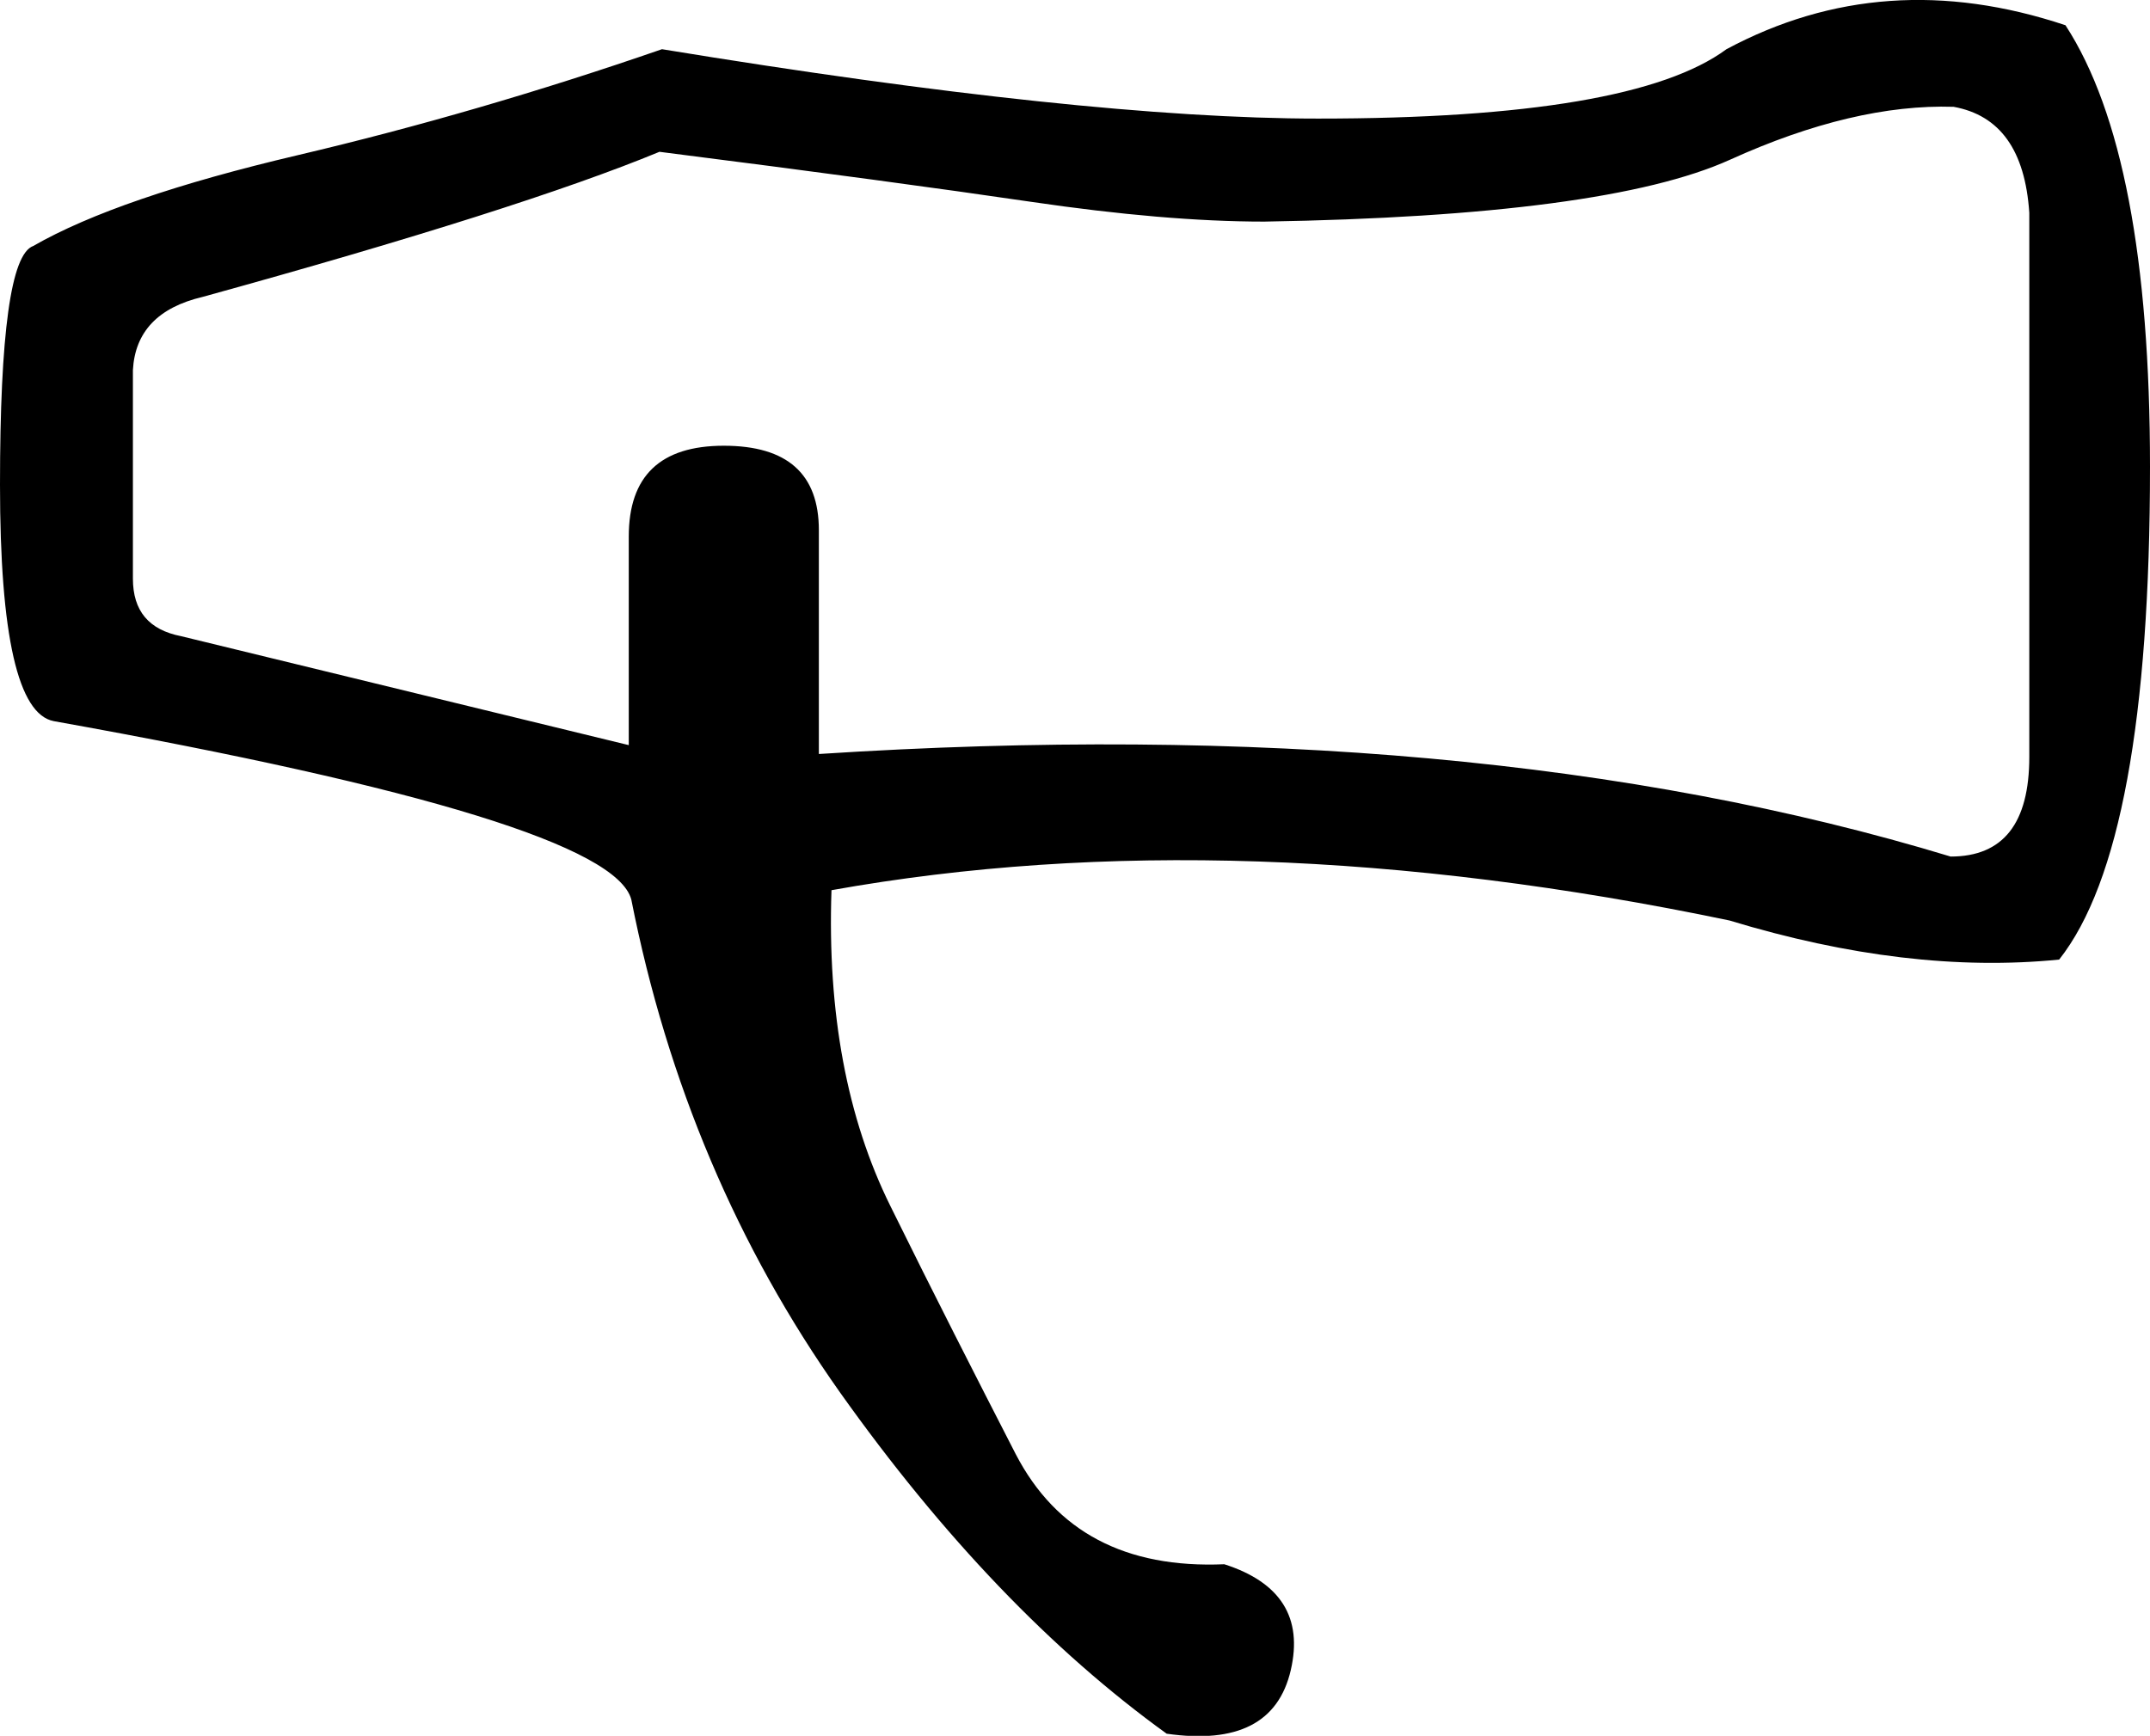 <svg xmlns="http://www.w3.org/2000/svg" viewBox="0 0 511.2 412.8"><path d="M491.1 6c13.4 20.6 20.1 55.6 20.1 105 0 59.9-7.2 99-21.6 117.2-24 2.4-50.1-.7-78.4-9.3-78.1-16.3-149.3-18.7-213.5-7.2-1 29.2 3.7 54.3 14 75.1 10.3 20.9 20.3 40.5 29.8 59 9.6 18.5 26.1 27.2 49.6 26.2 13.4 4.3 18.7 12.7 15.8 25.2-2.9 12.5-12.7 17.5-29.5 15.1-27.3-19.7-53.2-46.7-77.7-81.2-24.4-34.5-41-73.6-49.6-117.2-3.4-12.5-49.1-26.6-137.3-42.4C4.3 169.9 0 151.2 0 115.3c0-36 2.6-54.9 7.9-56.8 13.4-7.7 34.4-14.9 62.9-21.6s57.4-15.1 86.6-25.2c67.1 11 119.1 16.5 156 16.5 49.9 0 82.2-5.5 97.1-16.5 25-13.4 51.8-15.3 80.6-5.7zM194.9 179.3c103.5-6.7 193.2 1.4 268.9 24.4 12.5 0 18.7-7.9 18.7-23.7V50.6c-1-14.9-7-23.2-18-25.2-15.8-.5-33.6 3.7-53.2 12.6-19.7 8.9-56.6 13.8-110.7 14.7-15.8 0-34.3-1.6-55.4-4.7s-50.6-7.1-88.4-11.9c-22 9.1-58.2 20.6-108.6 34.5-10.6 2.5-16.1 8.3-16.6 17.4v49.6c0 7.7 3.8 12.2 11.5 13.7l106.4 25.9v-49.6c0-14.4 7.5-21.6 22.6-21.6 15.1 0 22.6 6.7 22.6 20.1v53.2z"/></svg>